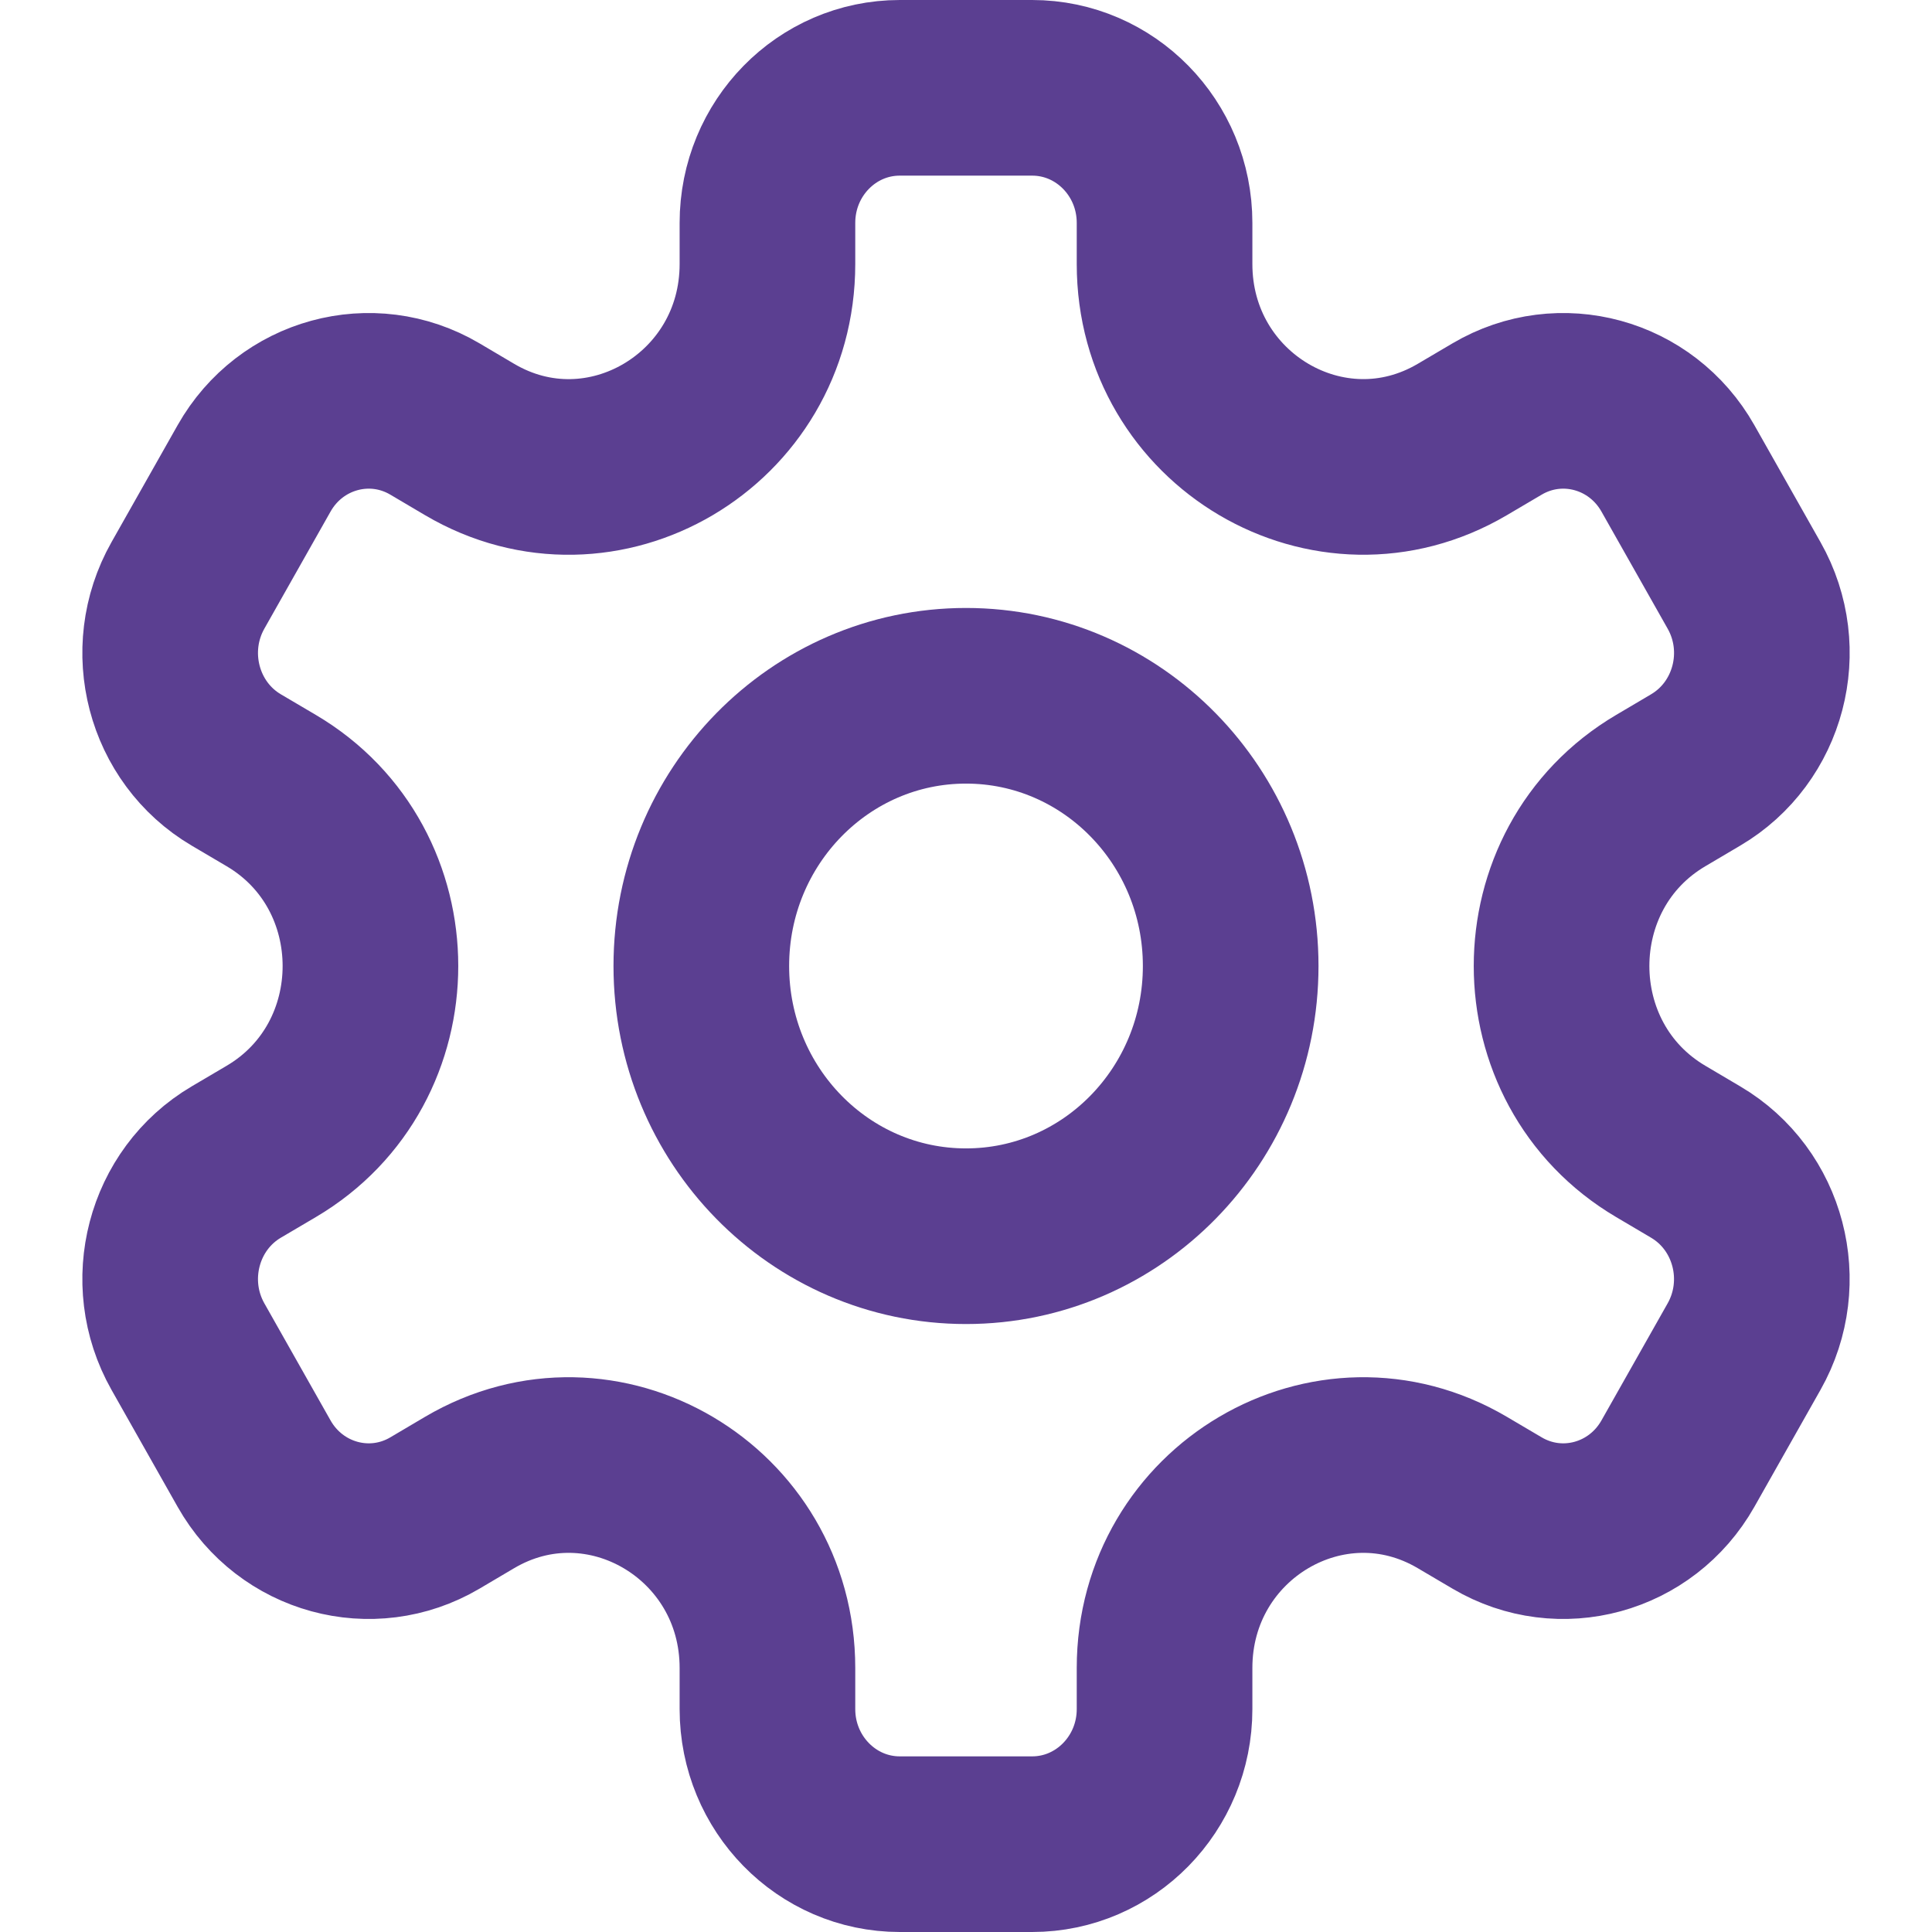 <svg width="22" height="22" viewBox="0 0 22 22" fill="none" xmlns="http://www.w3.org/2000/svg">
<path d="M11 14.077C12.665 14.077 14.014 12.7 14.014 11C14.014 9.301 12.665 7.923 11 7.923C9.335 7.923 7.986 9.301 7.986 11C7.986 12.7 9.335 14.077 11 14.077Z" stroke="#5B3F91" stroke-width="2" stroke-miterlimit="10" stroke-linecap="round" stroke-linejoin="round"/>
<path d="M19.86 6.666L19.107 5.334C18.691 4.598 17.769 4.346 17.048 4.771L16.651 5.005C15.144 5.892 13.261 4.782 13.261 3.006V2.538C13.261 1.688 12.586 1 11.753 1H10.246C9.414 1 8.739 1.688 8.739 2.538V3.006C8.739 4.782 6.855 5.893 5.348 5.005L4.952 4.771C4.231 4.346 3.309 4.598 2.893 5.334L2.14 6.666C1.724 7.402 1.97 8.343 2.691 8.768L3.088 9.002C4.595 9.89 4.595 12.11 3.088 12.998L2.691 13.232C1.97 13.657 1.724 14.598 2.14 15.334L2.893 16.666C3.309 17.402 4.231 17.654 4.952 17.229L5.348 16.995C6.855 16.107 8.739 17.218 8.739 18.994V19.462C8.739 20.311 9.414 21 10.246 21H11.753C12.586 21 13.261 20.311 13.261 19.462V18.994C13.261 17.218 15.144 16.107 16.651 16.995L17.048 17.229C17.769 17.654 18.691 17.402 19.107 16.666L19.86 15.334C20.276 14.598 20.03 13.657 19.308 13.232L18.912 12.998C17.405 12.11 17.405 9.89 18.912 9.002L19.308 8.768C20.03 8.343 20.277 7.402 19.86 6.666Z" stroke="#5B3F91" stroke-width="2" stroke-miterlimit="10" stroke-linecap="round" stroke-linejoin="round"/>
</svg>
